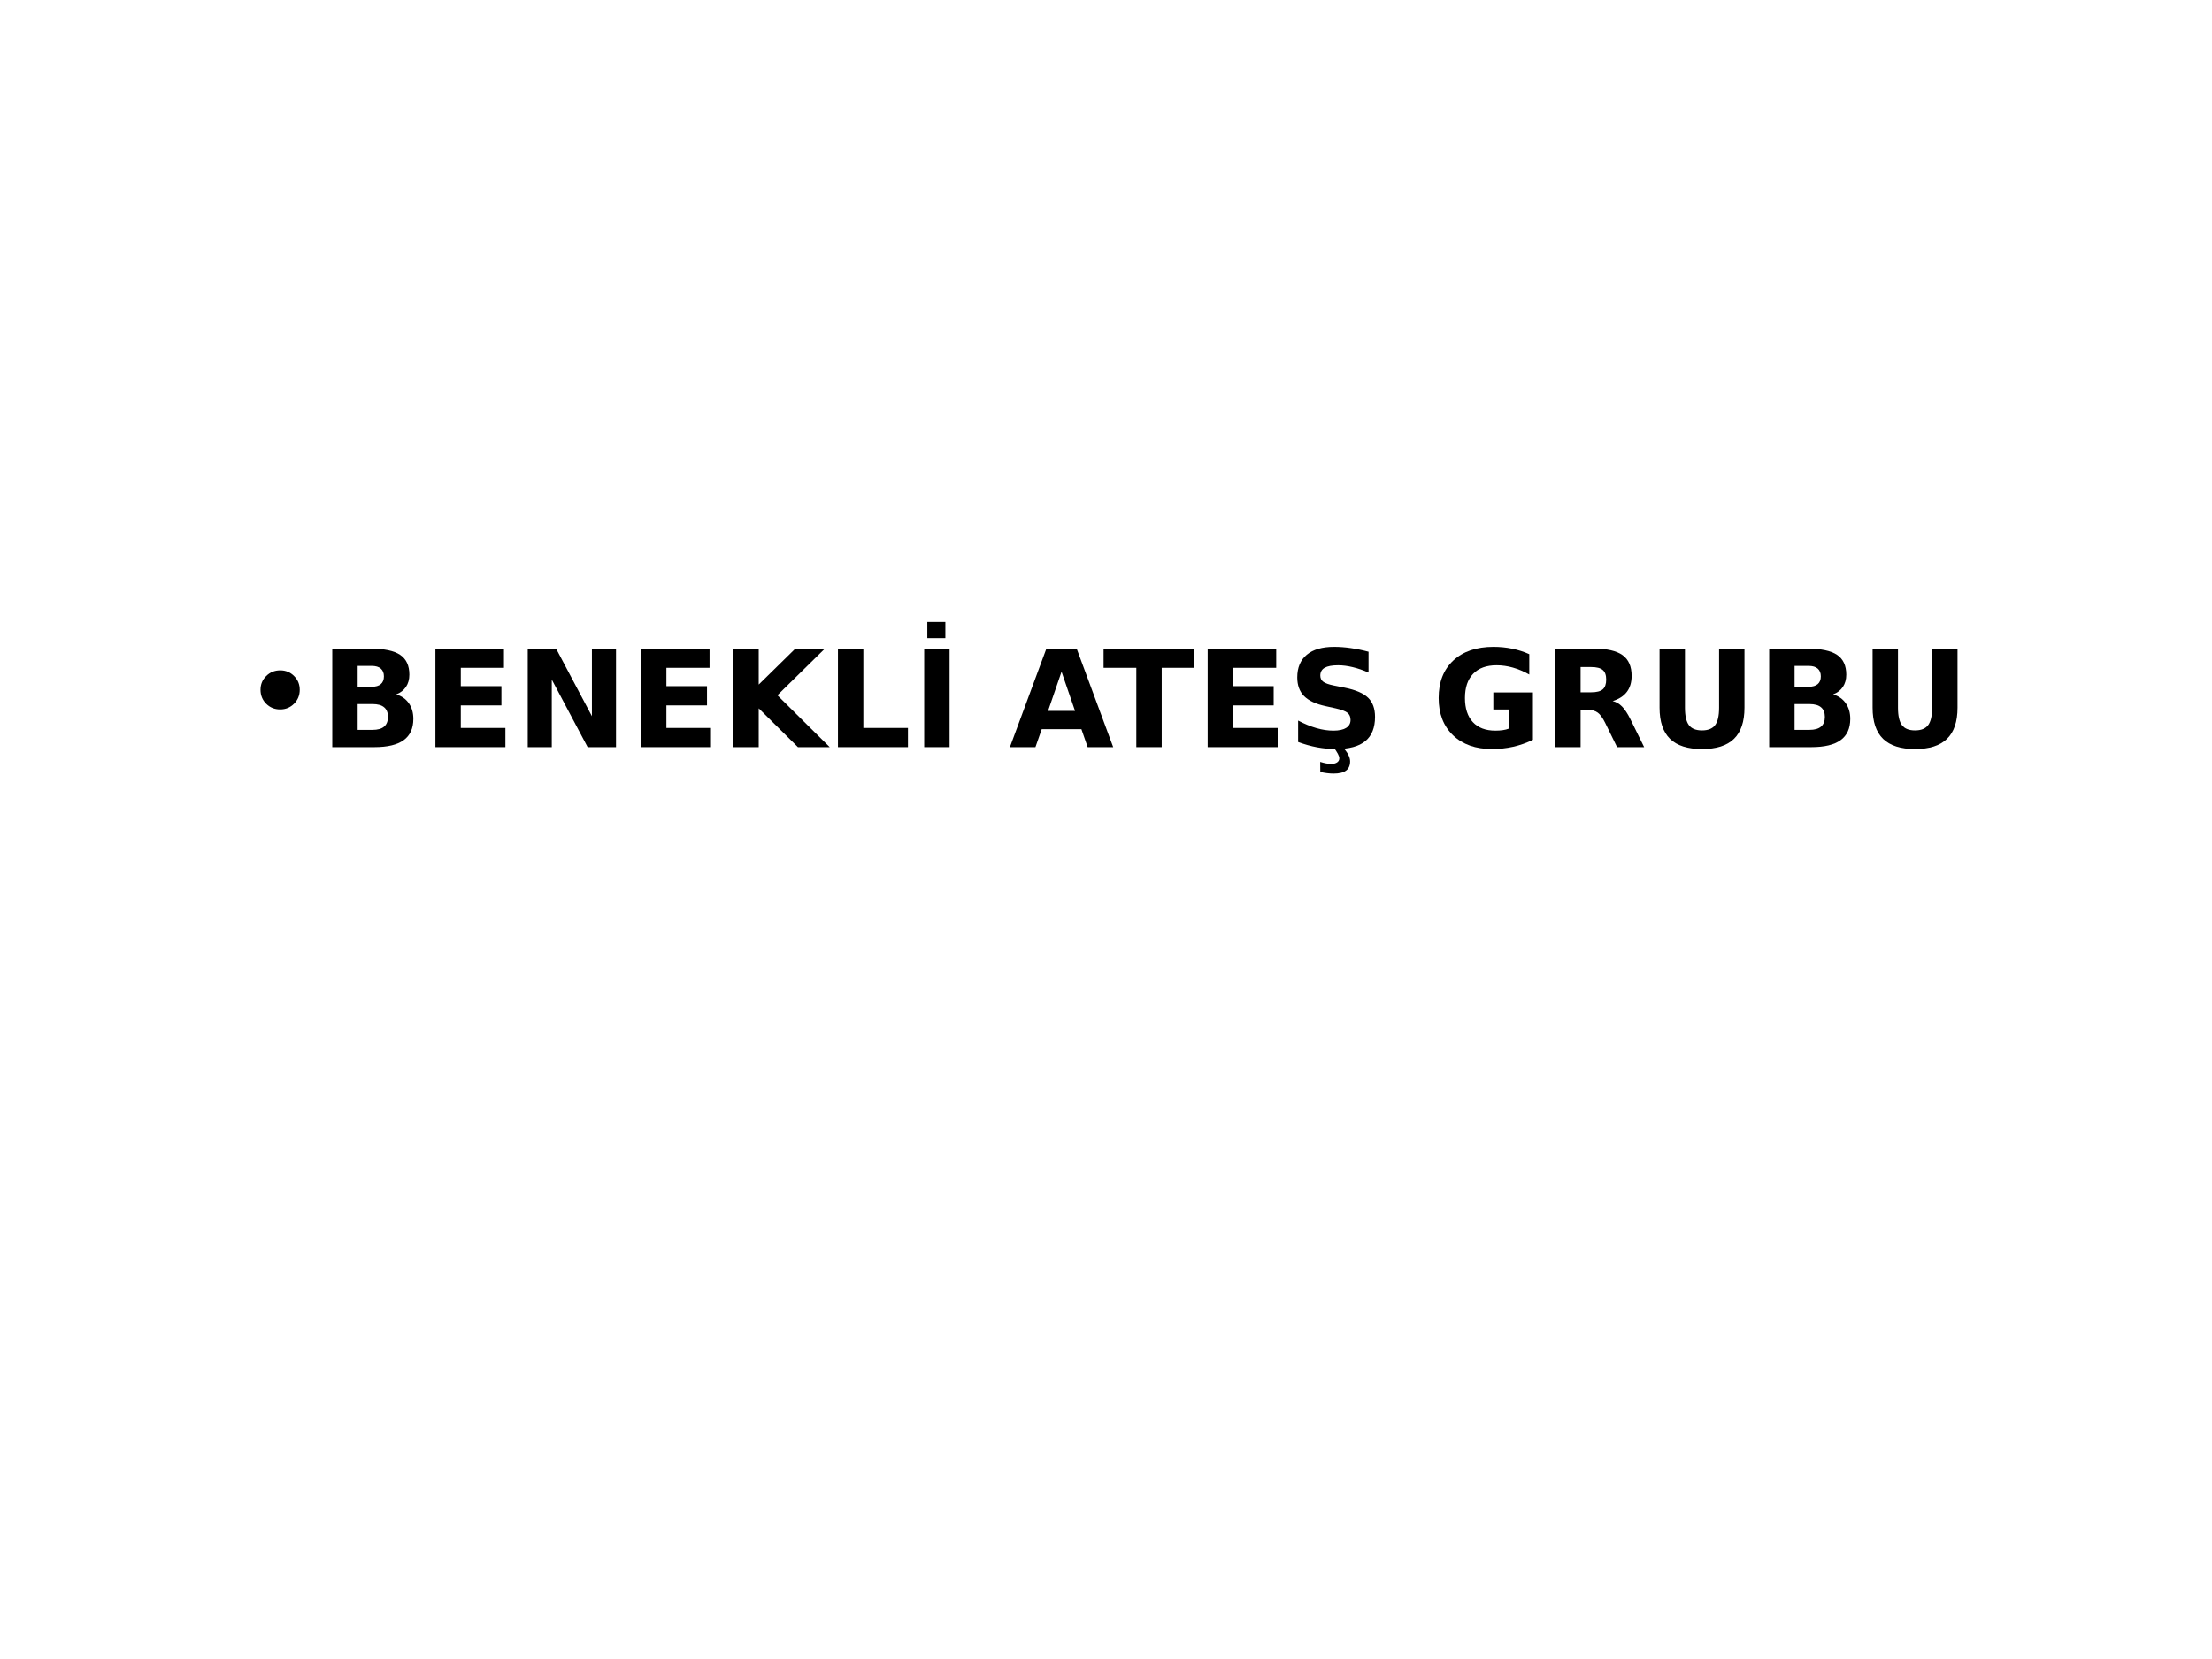 <?xml version="1.0" encoding="UTF-8"?>
<svg xmlns="http://www.w3.org/2000/svg" xmlns:xlink="http://www.w3.org/1999/xlink" width="720pt" height="540pt" viewBox="0 0 720 540" version="1.1">
<defs>
<g>
<symbol overflow="visible" id="glyph0-0">
<path style="stroke:none;" d="M 2.188 7.781 L 2.188 -31.031 L 24.188 -31.031 L 24.188 7.781 Z M 4.656 5.328 L 21.75 5.328 L 21.75 -28.547 L 4.656 -28.547 Z M 4.656 5.328 "/>
</symbol>
<symbol overflow="visible" id="glyph0-1">
<path style="stroke:none;" d="M 6.594 -16.375 C 6.594 -18.145 7.211 -19.641 8.453 -20.859 C 9.691 -22.086 11.211 -22.703 13.016 -22.703 C 14.797 -22.703 16.297 -22.086 17.516 -20.859 C 18.742 -19.641 19.359 -18.145 19.359 -16.375 C 19.359 -14.582 18.738 -13.066 17.5 -11.828 C 16.27 -10.598 14.766 -9.984 12.984 -9.984 C 11.191 -9.984 9.676 -10.598 8.438 -11.828 C 7.207 -13.066 6.594 -14.582 6.594 -16.375 Z M 6.594 -16.375 "/>
</symbol>
<symbol overflow="visible" id="glyph1-0">
<path style="stroke:none;" d="M 2.188 7.781 L 2.188 -31.031 L 24.188 -31.031 L 24.188 7.781 Z M 4.656 5.328 L 21.75 5.328 L 21.75 -28.547 L 4.656 -28.547 Z M 4.656 5.328 "/>
</symbol>
<symbol overflow="visible" id="glyph1-1">
<path style="stroke:none;" d="M 16.891 -19.656 C 18.191 -19.656 19.176 -19.941 19.844 -20.516 C 20.52 -21.086 20.859 -21.93 20.859 -23.047 C 20.859 -24.148 20.52 -24.992 19.844 -25.578 C 19.176 -26.16 18.191 -26.453 16.891 -26.453 L 12.312 -26.453 L 12.312 -19.656 Z M 17.172 -5.625 C 18.828 -5.625 20.07 -5.973 20.906 -6.672 C 21.75 -7.379 22.172 -8.441 22.172 -9.859 C 22.172 -11.254 21.754 -12.297 20.922 -12.984 C 20.098 -13.68 18.848 -14.031 17.172 -14.031 L 12.312 -14.031 L 12.312 -5.625 Z M 24.859 -17.172 C 26.629 -16.648 28 -15.691 28.969 -14.297 C 29.945 -12.91 30.438 -11.211 30.438 -9.203 C 30.438 -6.109 29.391 -3.801 27.297 -2.281 C 25.211 -0.758 22.035 0 17.766 0 L 4.047 0 L 4.047 -32.078 L 16.453 -32.078 C 20.91 -32.078 24.141 -31.398 26.141 -30.047 C 28.141 -28.703 29.141 -26.551 29.141 -23.594 C 29.141 -22.031 28.77 -20.703 28.031 -19.609 C 27.301 -18.516 26.242 -17.703 24.859 -17.172 Z M 24.859 -17.172 "/>
</symbol>
<symbol overflow="visible" id="glyph1-2">
<path style="stroke:none;" d="M 4.047 -32.078 L 26.359 -32.078 L 26.359 -25.828 L 12.312 -25.828 L 12.312 -19.859 L 25.531 -19.859 L 25.531 -13.594 L 12.312 -13.594 L 12.312 -6.25 L 26.828 -6.25 L 26.828 0 L 4.047 0 Z M 4.047 -32.078 "/>
</symbol>
<symbol overflow="visible" id="glyph1-3">
<path style="stroke:none;" d="M 4.047 -32.078 L 13.281 -32.078 L 24.938 -10.078 L 24.938 -32.078 L 32.781 -32.078 L 32.781 0 L 23.547 0 L 11.875 -22 L 11.875 0 L 4.047 0 Z M 4.047 -32.078 "/>
</symbol>
<symbol overflow="visible" id="glyph1-4">
<path style="stroke:none;" d="M 4.047 -32.078 L 12.312 -32.078 L 12.312 -20.375 L 24.234 -32.078 L 33.844 -32.078 L 18.391 -16.891 L 35.422 0 L 25.078 0 L 12.312 -12.641 L 12.312 0 L 4.047 0 Z M 4.047 -32.078 "/>
</symbol>
<symbol overflow="visible" id="glyph1-5">
<path style="stroke:none;" d="M 4.047 -32.078 L 12.312 -32.078 L 12.312 -6.25 L 26.828 -6.25 L 26.828 0 L 4.047 0 Z M 4.047 -32.078 "/>
</symbol>
<symbol overflow="visible" id="glyph1-6">
<path style="stroke:none;" d="M 4.047 -32.078 L 12.312 -32.078 L 12.312 0 L 4.047 0 Z M 5.062 -40.781 L 10.938 -40.781 L 10.938 -35.5 L 5.062 -35.5 Z M 5.062 -40.781 "/>
</symbol>
<symbol overflow="visible" id="glyph1-7">
<path style="stroke:none;" d=""/>
</symbol>
<symbol overflow="visible" id="glyph1-8">
<path style="stroke:none;" d="M 23.5 -5.844 L 10.578 -5.844 L 8.531 0 L 0.219 0 L 12.094 -32.078 L 21.953 -32.078 L 33.844 0 L 25.531 0 Z M 12.641 -11.797 L 21.422 -11.797 L 17.031 -24.562 Z M 12.641 -11.797 "/>
</symbol>
<symbol overflow="visible" id="glyph1-9">
<path style="stroke:none;" d="M 0.219 -32.078 L 29.781 -32.078 L 29.781 -25.828 L 19.141 -25.828 L 19.141 0 L 10.875 0 L 10.875 -25.828 L 0.219 -25.828 Z M 0.219 -32.078 "/>
</symbol>
<symbol overflow="visible" id="glyph1-10">
<path style="stroke:none;" d="M 26.359 -31.062 L 26.359 -24.281 C 24.598 -25.062 22.879 -25.648 21.203 -26.047 C 19.523 -26.453 17.941 -26.656 16.453 -26.656 C 14.484 -26.656 13.023 -26.383 12.078 -25.844 C 11.129 -25.301 10.656 -24.457 10.656 -23.312 C 10.656 -22.445 10.973 -21.773 11.609 -21.297 C 12.242 -20.816 13.398 -20.406 15.078 -20.062 L 18.609 -19.359 C 22.172 -18.641 24.703 -17.551 26.203 -16.094 C 27.711 -14.633 28.469 -12.555 28.469 -9.859 C 28.469 -6.328 27.414 -3.695 25.312 -1.969 C 23.219 -0.238 20.016 0.625 15.703 0.625 C 13.672 0.625 11.629 0.43 9.578 0.047 C 7.535 -0.336 5.488 -0.91 3.438 -1.672 L 3.438 -8.656 C 5.488 -7.57 7.469 -6.754 9.375 -6.203 C 11.289 -5.648 13.133 -5.375 14.906 -5.375 C 16.719 -5.375 18.102 -5.672 19.062 -6.266 C 20.02 -6.867 20.5 -7.734 20.5 -8.859 C 20.5 -9.859 20.172 -10.629 19.516 -11.172 C 18.867 -11.711 17.57 -12.203 15.625 -12.641 L 12.422 -13.344 C 9.211 -14.031 6.863 -15.125 5.375 -16.625 C 3.895 -18.133 3.156 -20.16 3.156 -22.703 C 3.156 -25.898 4.188 -28.359 6.25 -30.078 C 8.312 -31.797 11.273 -32.656 15.141 -32.656 C 16.91 -32.656 18.723 -32.52 20.578 -32.25 C 22.441 -31.988 24.367 -31.594 26.359 -31.062 Z M 17.938 0 C 18.77 0.883 19.379 1.707 19.766 2.469 C 20.16 3.227 20.359 3.945 20.359 4.625 C 20.359 5.977 19.914 6.977 19.031 7.625 C 18.156 8.281 16.805 8.609 14.984 8.609 C 14.297 8.609 13.586 8.562 12.859 8.469 C 12.129 8.383 11.395 8.25 10.656 8.062 L 10.625 4.797 C 11.344 5.023 12 5.191 12.594 5.297 C 13.188 5.398 13.723 5.453 14.203 5.453 C 15.023 5.453 15.672 5.285 16.141 4.953 C 16.609 4.629 16.844 4.18 16.844 3.609 C 16.844 3.234 16.688 2.754 16.375 2.172 C 16.07 1.586 15.598 0.863 14.953 0 Z M 17.938 0 "/>
</symbol>
<symbol overflow="visible" id="glyph1-11">
<path style="stroke:none;" d="M 32.875 -2.391 C 30.812 -1.379 28.672 -0.625 26.453 -0.125 C 24.234 0.375 21.941 0.625 19.578 0.625 C 14.234 0.625 10 -0.867 6.875 -3.859 C 3.75 -6.848 2.188 -10.895 2.188 -16 C 2.188 -21.176 3.773 -25.242 6.953 -28.203 C 10.141 -31.172 14.5 -32.656 20.031 -32.656 C 22.156 -32.656 24.195 -32.453 26.156 -32.047 C 28.113 -31.648 29.957 -31.055 31.688 -30.266 L 31.688 -23.641 C 29.895 -24.648 28.113 -25.406 26.344 -25.906 C 24.582 -26.406 22.812 -26.656 21.031 -26.656 C 17.738 -26.656 15.203 -25.734 13.422 -23.891 C 11.641 -22.055 10.75 -19.426 10.75 -16 C 10.75 -12.613 11.609 -9.992 13.328 -8.141 C 15.047 -6.297 17.484 -5.375 20.641 -5.375 C 21.504 -5.375 22.305 -5.426 23.047 -5.531 C 23.785 -5.633 24.445 -5.801 25.031 -6.031 L 25.031 -12.266 L 19.984 -12.266 L 19.984 -17.812 L 32.875 -17.812 Z M 32.875 -2.391 "/>
</symbol>
<symbol overflow="visible" id="glyph1-12">
<path style="stroke:none;" d="M 15.797 -17.859 C 17.523 -17.859 18.766 -18.176 19.516 -18.812 C 20.266 -19.457 20.641 -20.52 20.641 -22 C 20.641 -23.457 20.266 -24.5 19.516 -25.125 C 18.766 -25.758 17.523 -26.078 15.797 -26.078 L 12.312 -26.078 L 12.312 -17.859 Z M 12.312 -12.141 L 12.312 0 L 4.047 0 L 4.047 -32.078 L 16.672 -32.078 C 20.898 -32.078 24 -31.367 25.969 -29.953 C 27.938 -28.535 28.922 -26.289 28.922 -23.219 C 28.922 -21.102 28.406 -19.363 27.375 -18 C 26.352 -16.645 24.812 -15.645 22.75 -15 C 23.883 -14.738 24.898 -14.148 25.797 -13.234 C 26.691 -12.328 27.598 -10.953 28.516 -9.109 L 33 0 L 24.188 0 L 20.281 -7.969 C 19.488 -9.57 18.688 -10.664 17.875 -11.25 C 17.07 -11.844 16 -12.141 14.656 -12.141 Z M 12.312 -12.141 "/>
</symbol>
<symbol overflow="visible" id="glyph1-13">
<path style="stroke:none;" d="M 4.047 -32.078 L 12.312 -32.078 L 12.312 -12.844 C 12.312 -10.195 12.742 -8.301 13.609 -7.156 C 14.473 -6.02 15.891 -5.453 17.859 -5.453 C 19.828 -5.453 21.242 -6.02 22.109 -7.156 C 22.984 -8.301 23.422 -10.195 23.422 -12.844 L 23.422 -32.078 L 31.688 -32.078 L 31.688 -12.844 C 31.688 -8.301 30.547 -4.922 28.266 -2.703 C 25.992 -0.484 22.523 0.625 17.859 0.625 C 13.203 0.625 9.734 -0.484 7.453 -2.703 C 5.18 -4.922 4.047 -8.301 4.047 -12.844 Z M 4.047 -32.078 "/>
</symbol>
</g>
</defs>
<g id="surface1">
<rect x="0" y="0" width="720" height="540" style="fill:rgb(100%,100%,100%);fill-opacity:1;stroke:none;"/>
<rect x="0" y="0" width="720" height="540" style="fill:rgb(100%,100%,100%);fill-opacity:1;stroke:none;"/>
<g style="fill:rgb(0%,0%,0%);fill-opacity:1;">
  <use xlink:href="#glyph0-1" x="78.2" y="240.9"/>
</g>
<g style="fill:rgb(0%,0%,0%);fill-opacity:1;">
  <use xlink:href="#glyph1-1" x="104.1" y="243.2"/>
</g>
<g style="fill:rgb(0%,0%,0%);fill-opacity:1;">
  <use xlink:href="#glyph1-2" x="137.672" y="243.2"/>
  <use xlink:href="#glyph1-3" x="167.724" y="243.2"/>
</g>
<g style="fill:rgb(0%,0%,0%);fill-opacity:1;">
  <use xlink:href="#glyph1-2" x="204.596" y="243.2"/>
  <use xlink:href="#glyph1-4" x="234.648" y="243.2"/>
  <use xlink:href="#glyph1-5" x="268.704" y="243.2"/>
</g>
<g style="fill:rgb(0%,0%,0%);fill-opacity:1;">
  <use xlink:href="#glyph1-6" x="296.776" y="243.2"/>
  <use xlink:href="#glyph1-7" x="313.144" y="243.2"/>
</g>
<g style="fill:rgb(0%,0%,0%);fill-opacity:1;">
  <use xlink:href="#glyph1-8" x="328.5" y="243.2"/>
</g>
<g style="fill:rgb(0%,0%,0%);fill-opacity:1;">
  <use xlink:href="#glyph1-9" x="358.992" y="243.2"/>
</g>
<g style="fill:rgb(0%,0%,0%);fill-opacity:1;">
  <use xlink:href="#glyph1-2" x="389.044" y="243.2"/>
  <use xlink:href="#glyph1-10" x="419.096" y="243.2"/>
  <use xlink:href="#glyph1-7" x="450.776" y="243.2"/>
  <use xlink:href="#glyph1-11" x="466.088" y="243.2"/>
  <use xlink:href="#glyph1-12" x="502.168" y="243.2"/>
</g>
<g style="fill:rgb(0%,0%,0%);fill-opacity:1;">
  <use xlink:href="#glyph1-13" x="536.136" y="243.2"/>
</g>
<g style="fill:rgb(0%,0%,0%);fill-opacity:1;">
  <use xlink:href="#glyph1-1" x="571.82" y="243.2"/>
</g>
<g style="fill:rgb(0%,0%,0%);fill-opacity:1;">
  <use xlink:href="#glyph1-13" x="605.48" y="243.2"/>
</g>
</g>
</svg>
